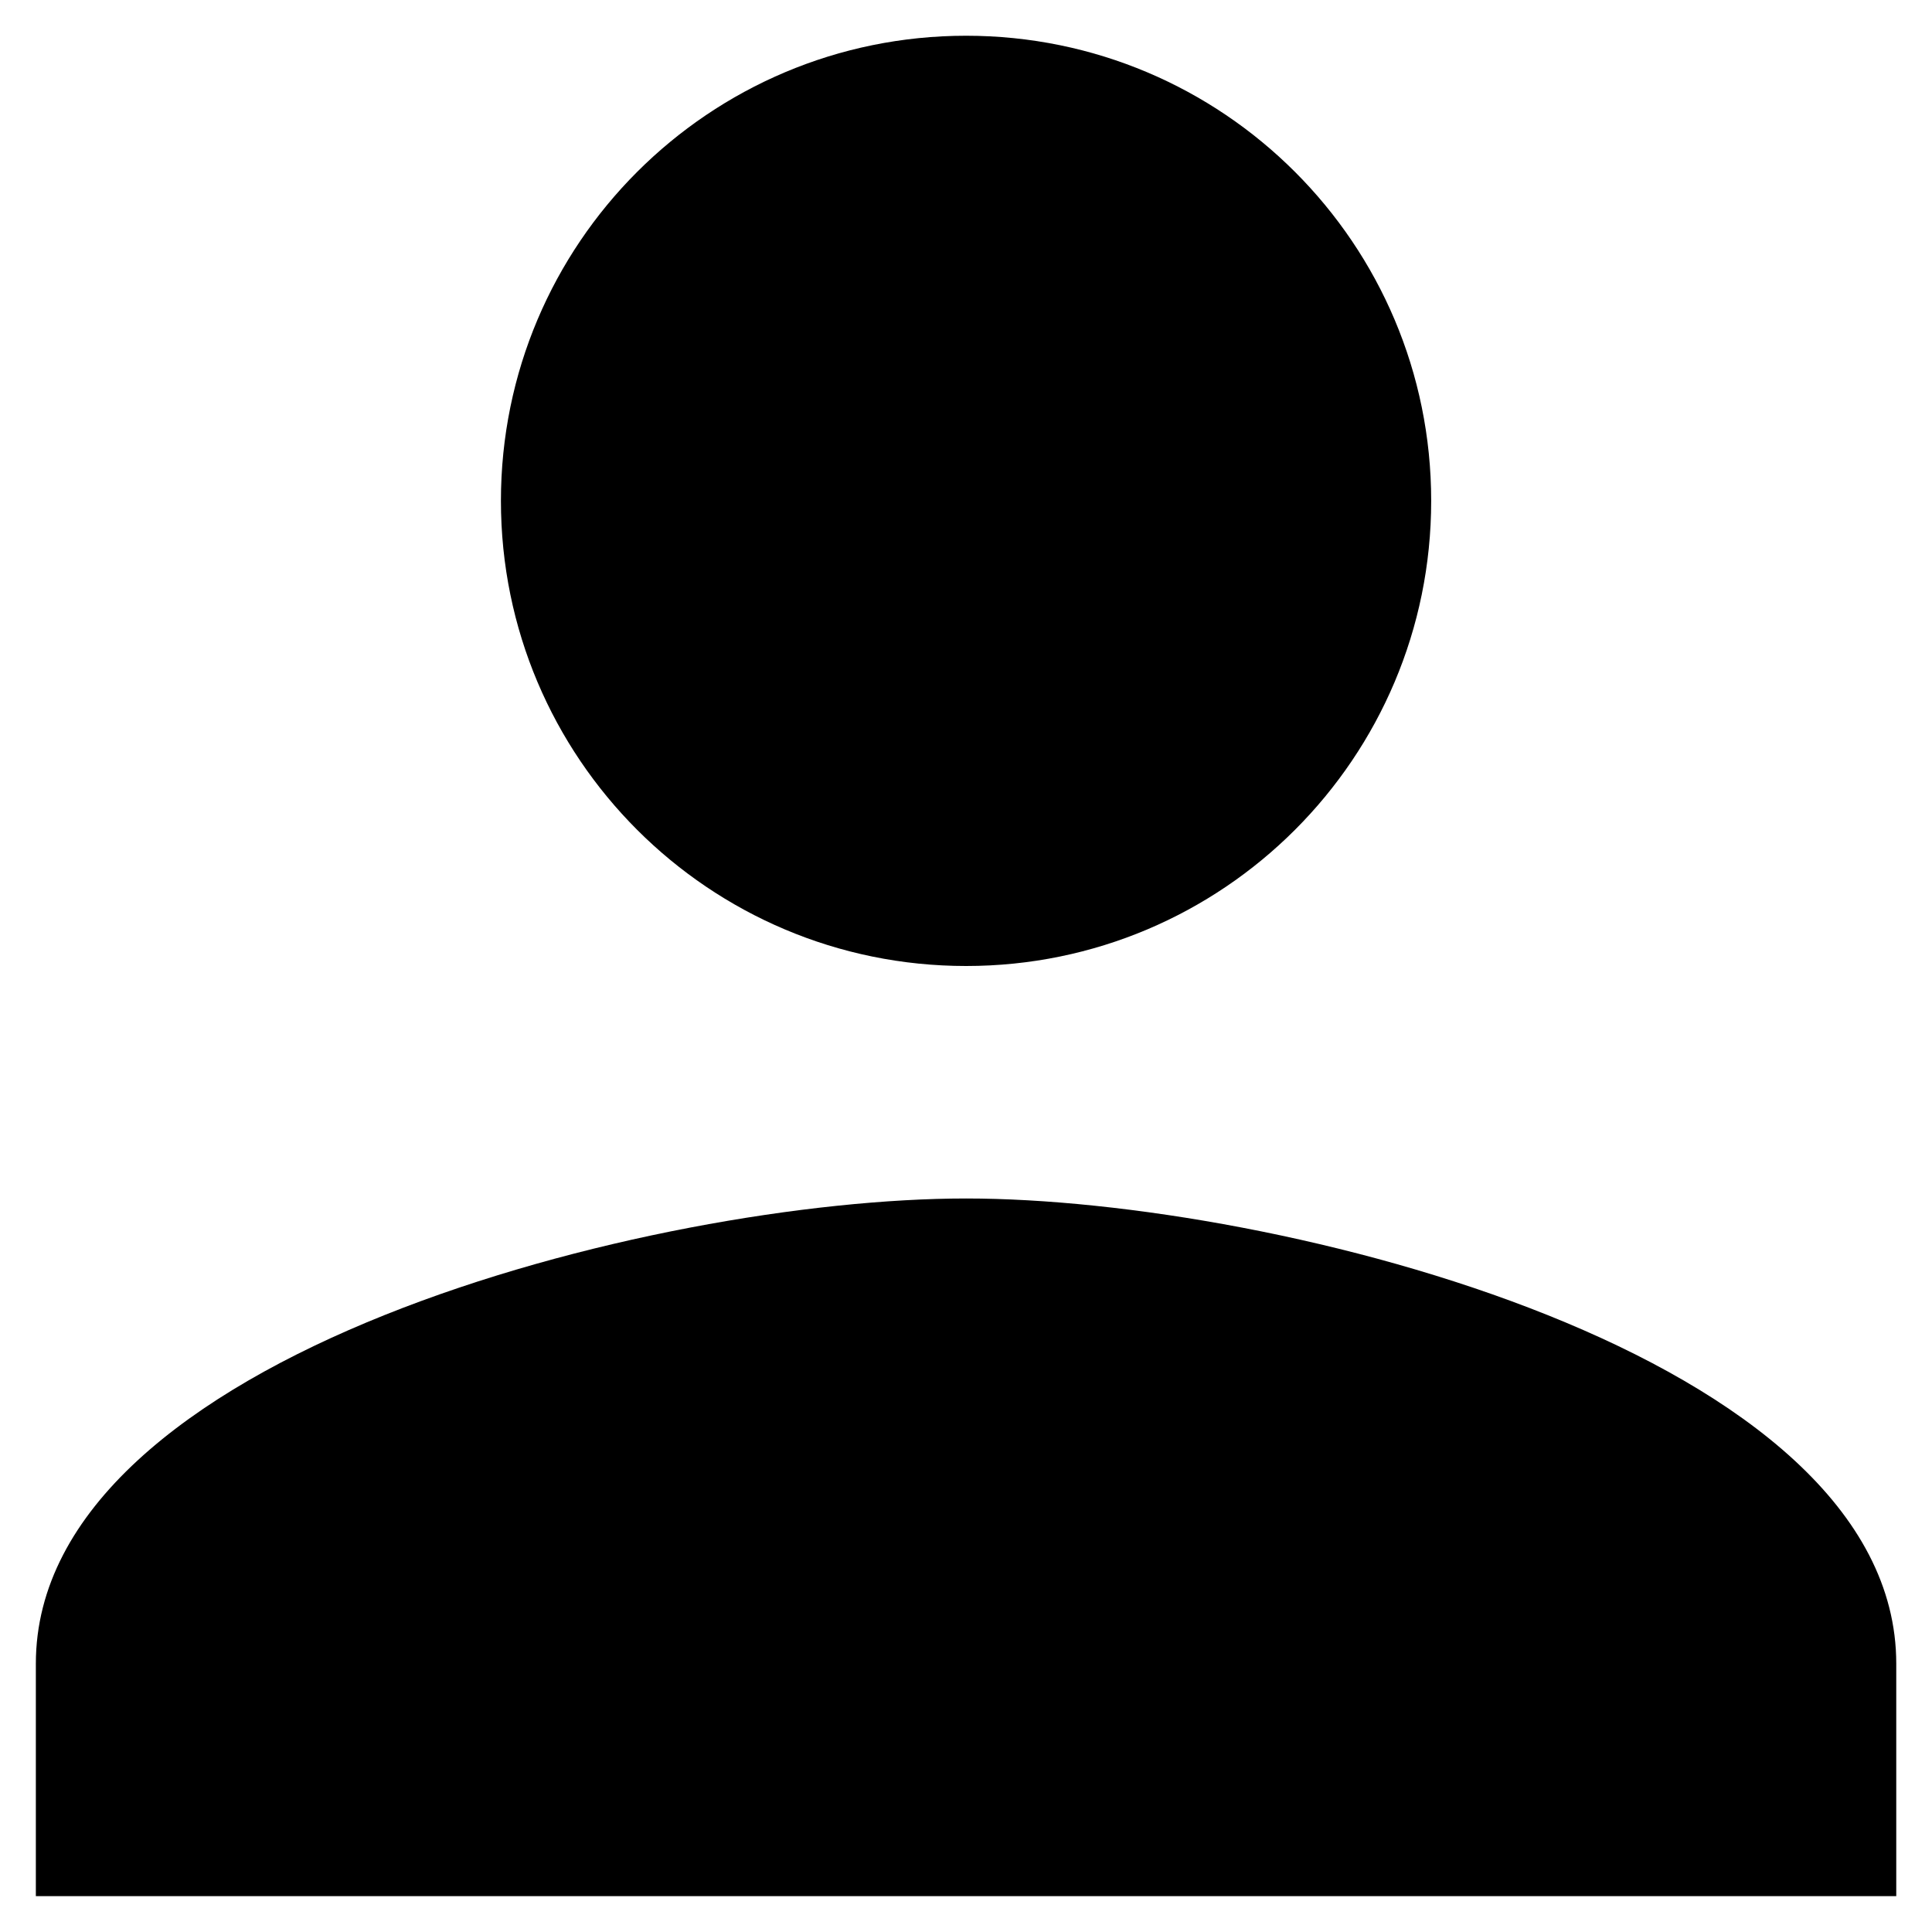 <svg width="18" height="18" viewBox="0 0 18 18" fill="none" xmlns="http://www.w3.org/2000/svg">
<path d="M9.001 9C11.395 9 13.334 7.061 13.334 4.666C13.334 2.272 11.395 0.333 9.001 0.333C6.606 0.333 4.667 2.272 4.667 4.666C4.667 7.061 6.606 9 9.001 9ZM9.001 11.166C6.108 11.166 0.334 12.618 0.334 15.5V17.666H17.667V15.5C17.667 12.618 11.893 11.166 9.001 11.166Z" fill="black"/>
</svg>
